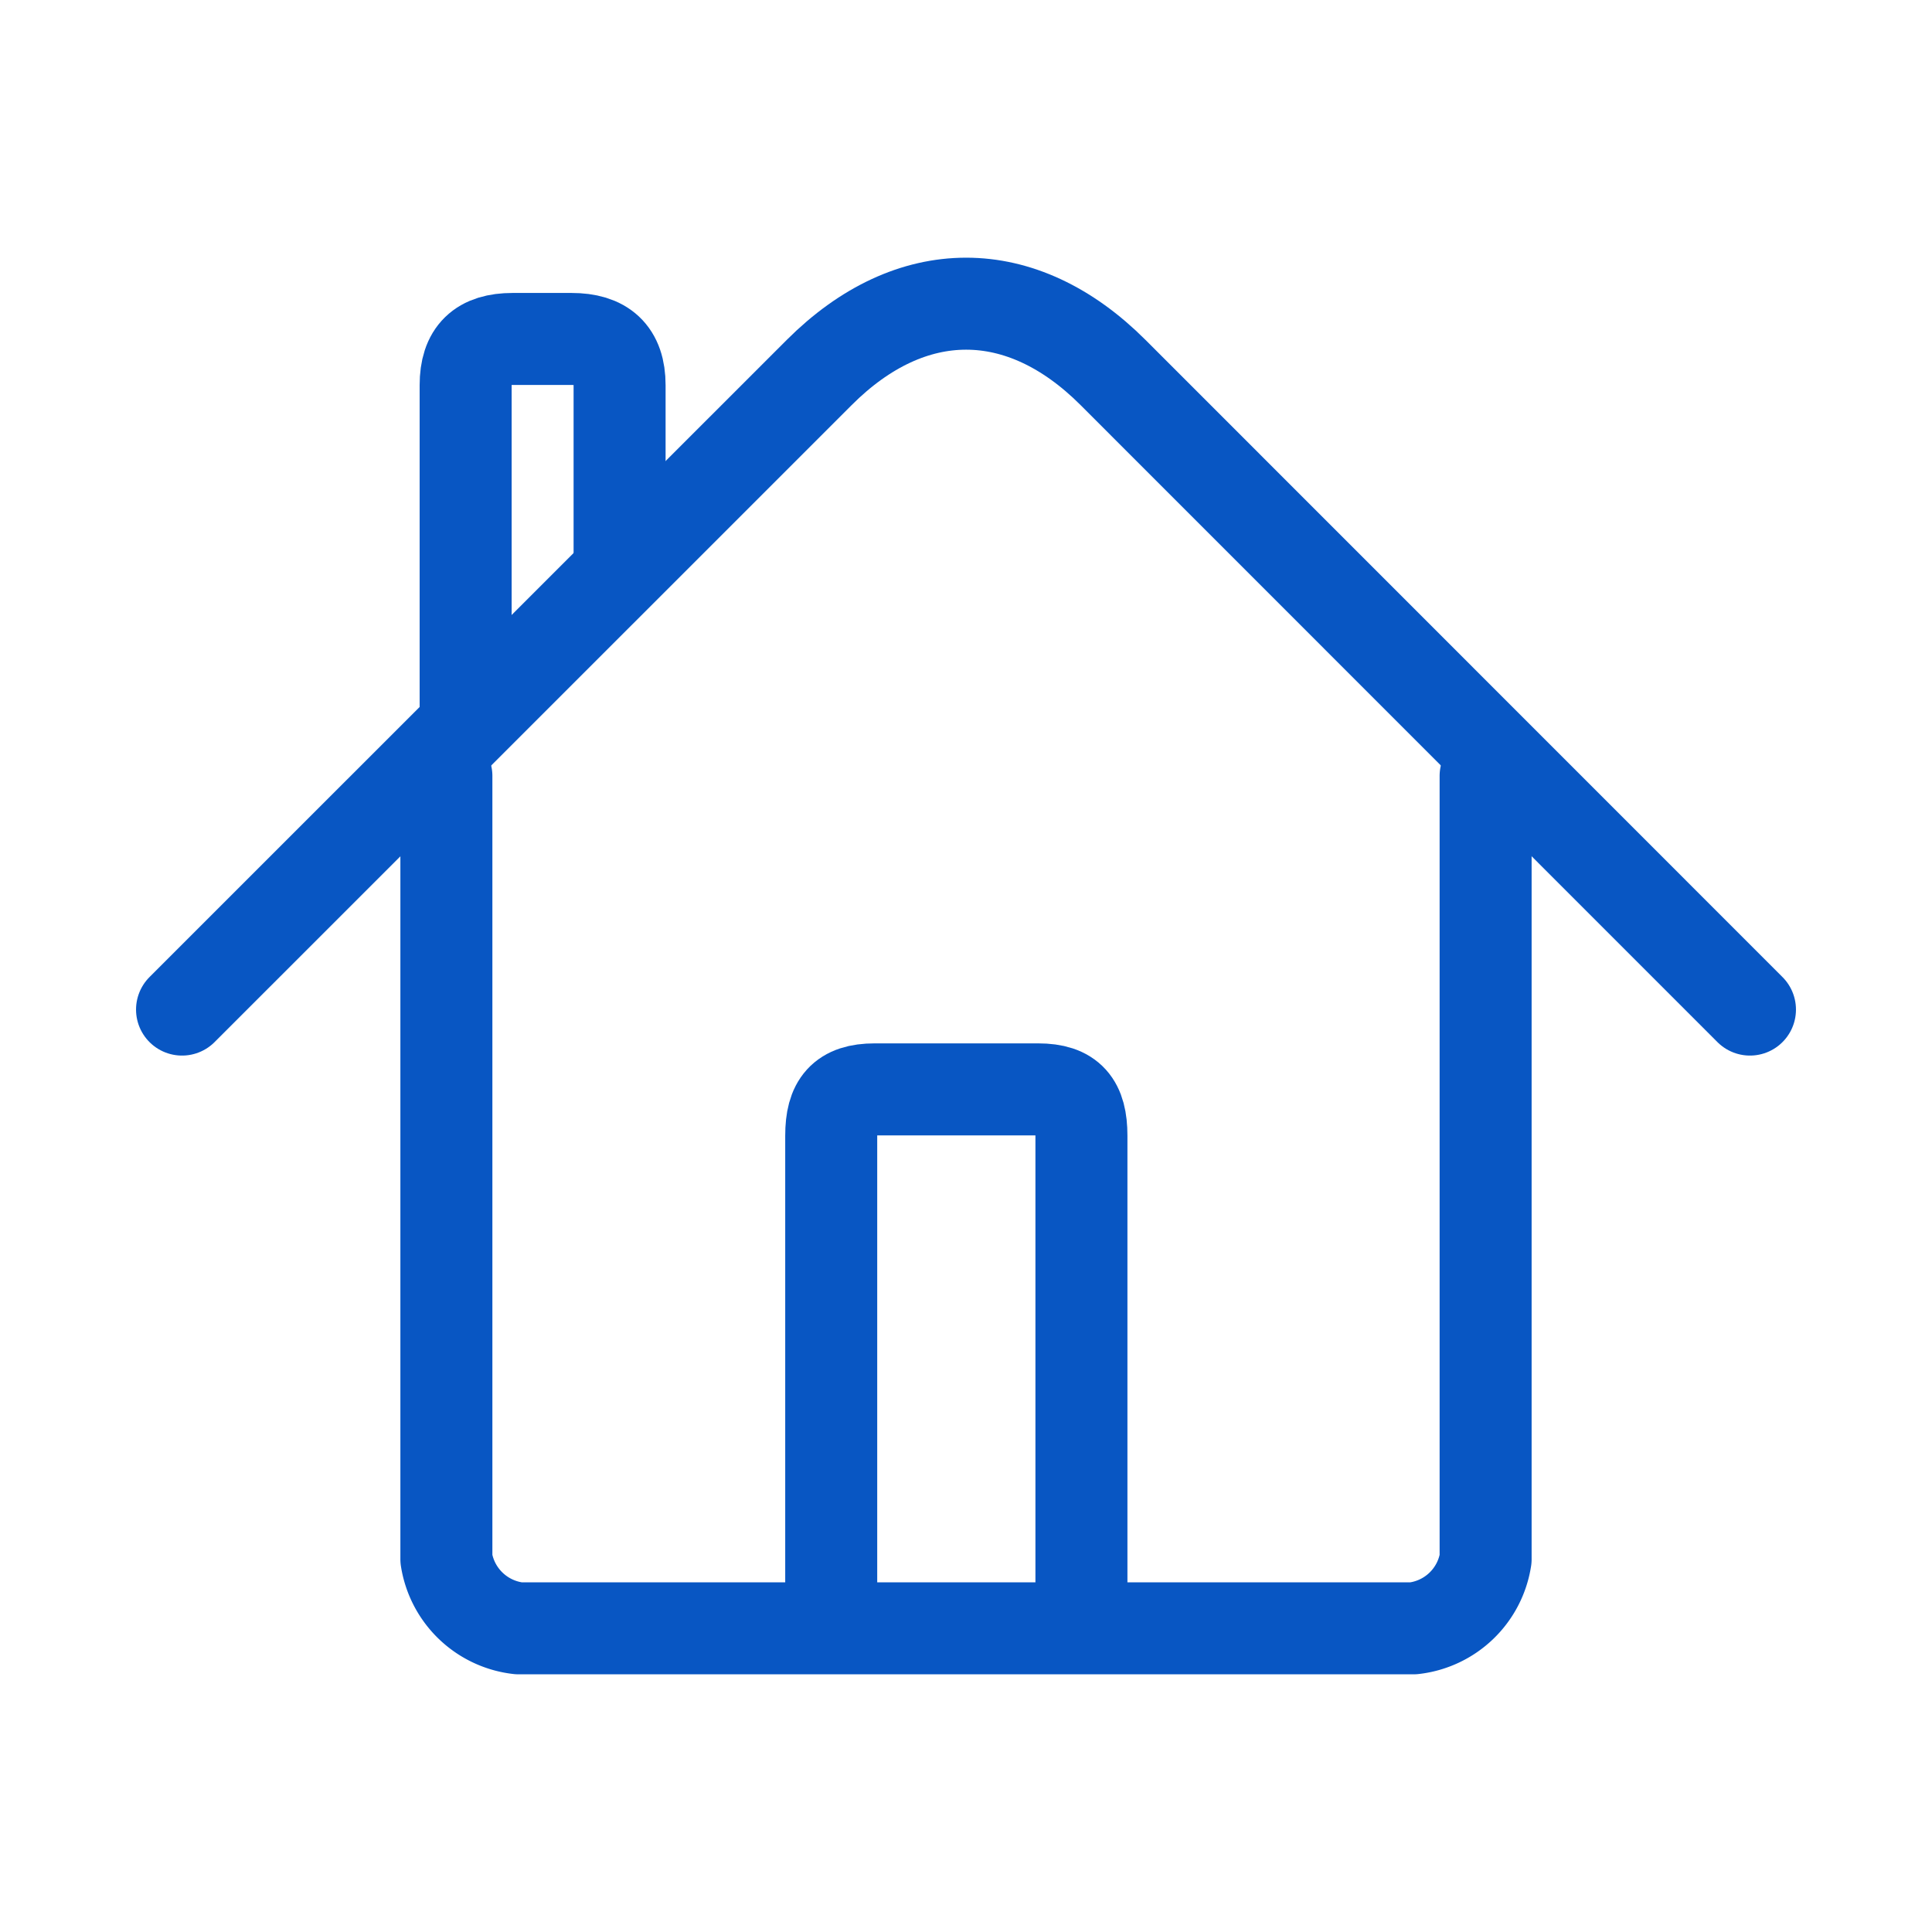 <svg xmlns="http://www.w3.org/2000/svg" xmlns:xlink="http://www.w3.org/1999/xlink" viewBox="0 0 63 63">
  <defs>
    <style>
      .cls-1, .cls-4 {
        fill: none;
      }

      .cls-2 {
        clip-path: url(#clip-홈);
      }

      .cls-3 {
        clip-path: url(#clip-path);
      }

      .cls-4 {
        stroke: #0856c3;
        stroke-linecap: round;
        stroke-linejoin: round;
        stroke-width: 3px;
      }
    </style>
    <clipPath id="clip-path">
      <path id="패스_796" data-name="패스 796" class="cls-1" d="M0-31H63V32H0Z" transform="translate(0 31)"/>
    </clipPath>
    <clipPath id="clip-홈">
      <rect width="63" height="63"/>
    </clipPath>
  </defs>
  <g id="홈" class="cls-2">
    <g id="그룹_382" data-name="그룹 382" class="cls-3">
      <g id="그룹_378" data-name="그룹 378" transform="translate(15.184 11.053)">
        <path id="패스_792" data-name="패스 792" class="cls-4" d="M0,6.1V-4.405C0-5.448.494-5.913,1.532-5.913H3.451c1.041,0,1.569.465,1.569,1.508V1.149" transform="translate(0 5.913)"/>
      </g>
      <g id="그룹_379" data-name="그룹 379" transform="translate(27.107 35.527)">
        <path id="패스_793" data-name="패스 793" class="cls-4" d="M4.143,8.332v-14.9c0-1.043-.372-1.508-1.41-1.508H-2.6c-1.041,0-1.416.465-1.416,1.508v14.9" transform="translate(4.014 8.072)"/>
      </g>
      <g id="그룹_380" data-name="그룹 380" transform="translate(14.556 25.306)">
        <path id="패스_794" data-name="패스 794" class="cls-4" d="M17.213,0V25.535a2.685,2.685,0,0,1-2.349,2.256H-14.322a2.69,2.69,0,0,1-2.353-2.256V0" transform="translate(16.675)"/>
      </g>
      <g id="그룹_381" data-name="그룹 381" transform="translate(5.936 9.902)">
        <path id="패스_795" data-name="패스 795" class="cls-4" d="M25.97,11.692,5.2-9.083c-2.991-2.991-6.589-2.991-9.58,0L-25.158,11.692" transform="translate(25.158 11.327)"/>
      </g>
    </g>
  </g>
</svg>
